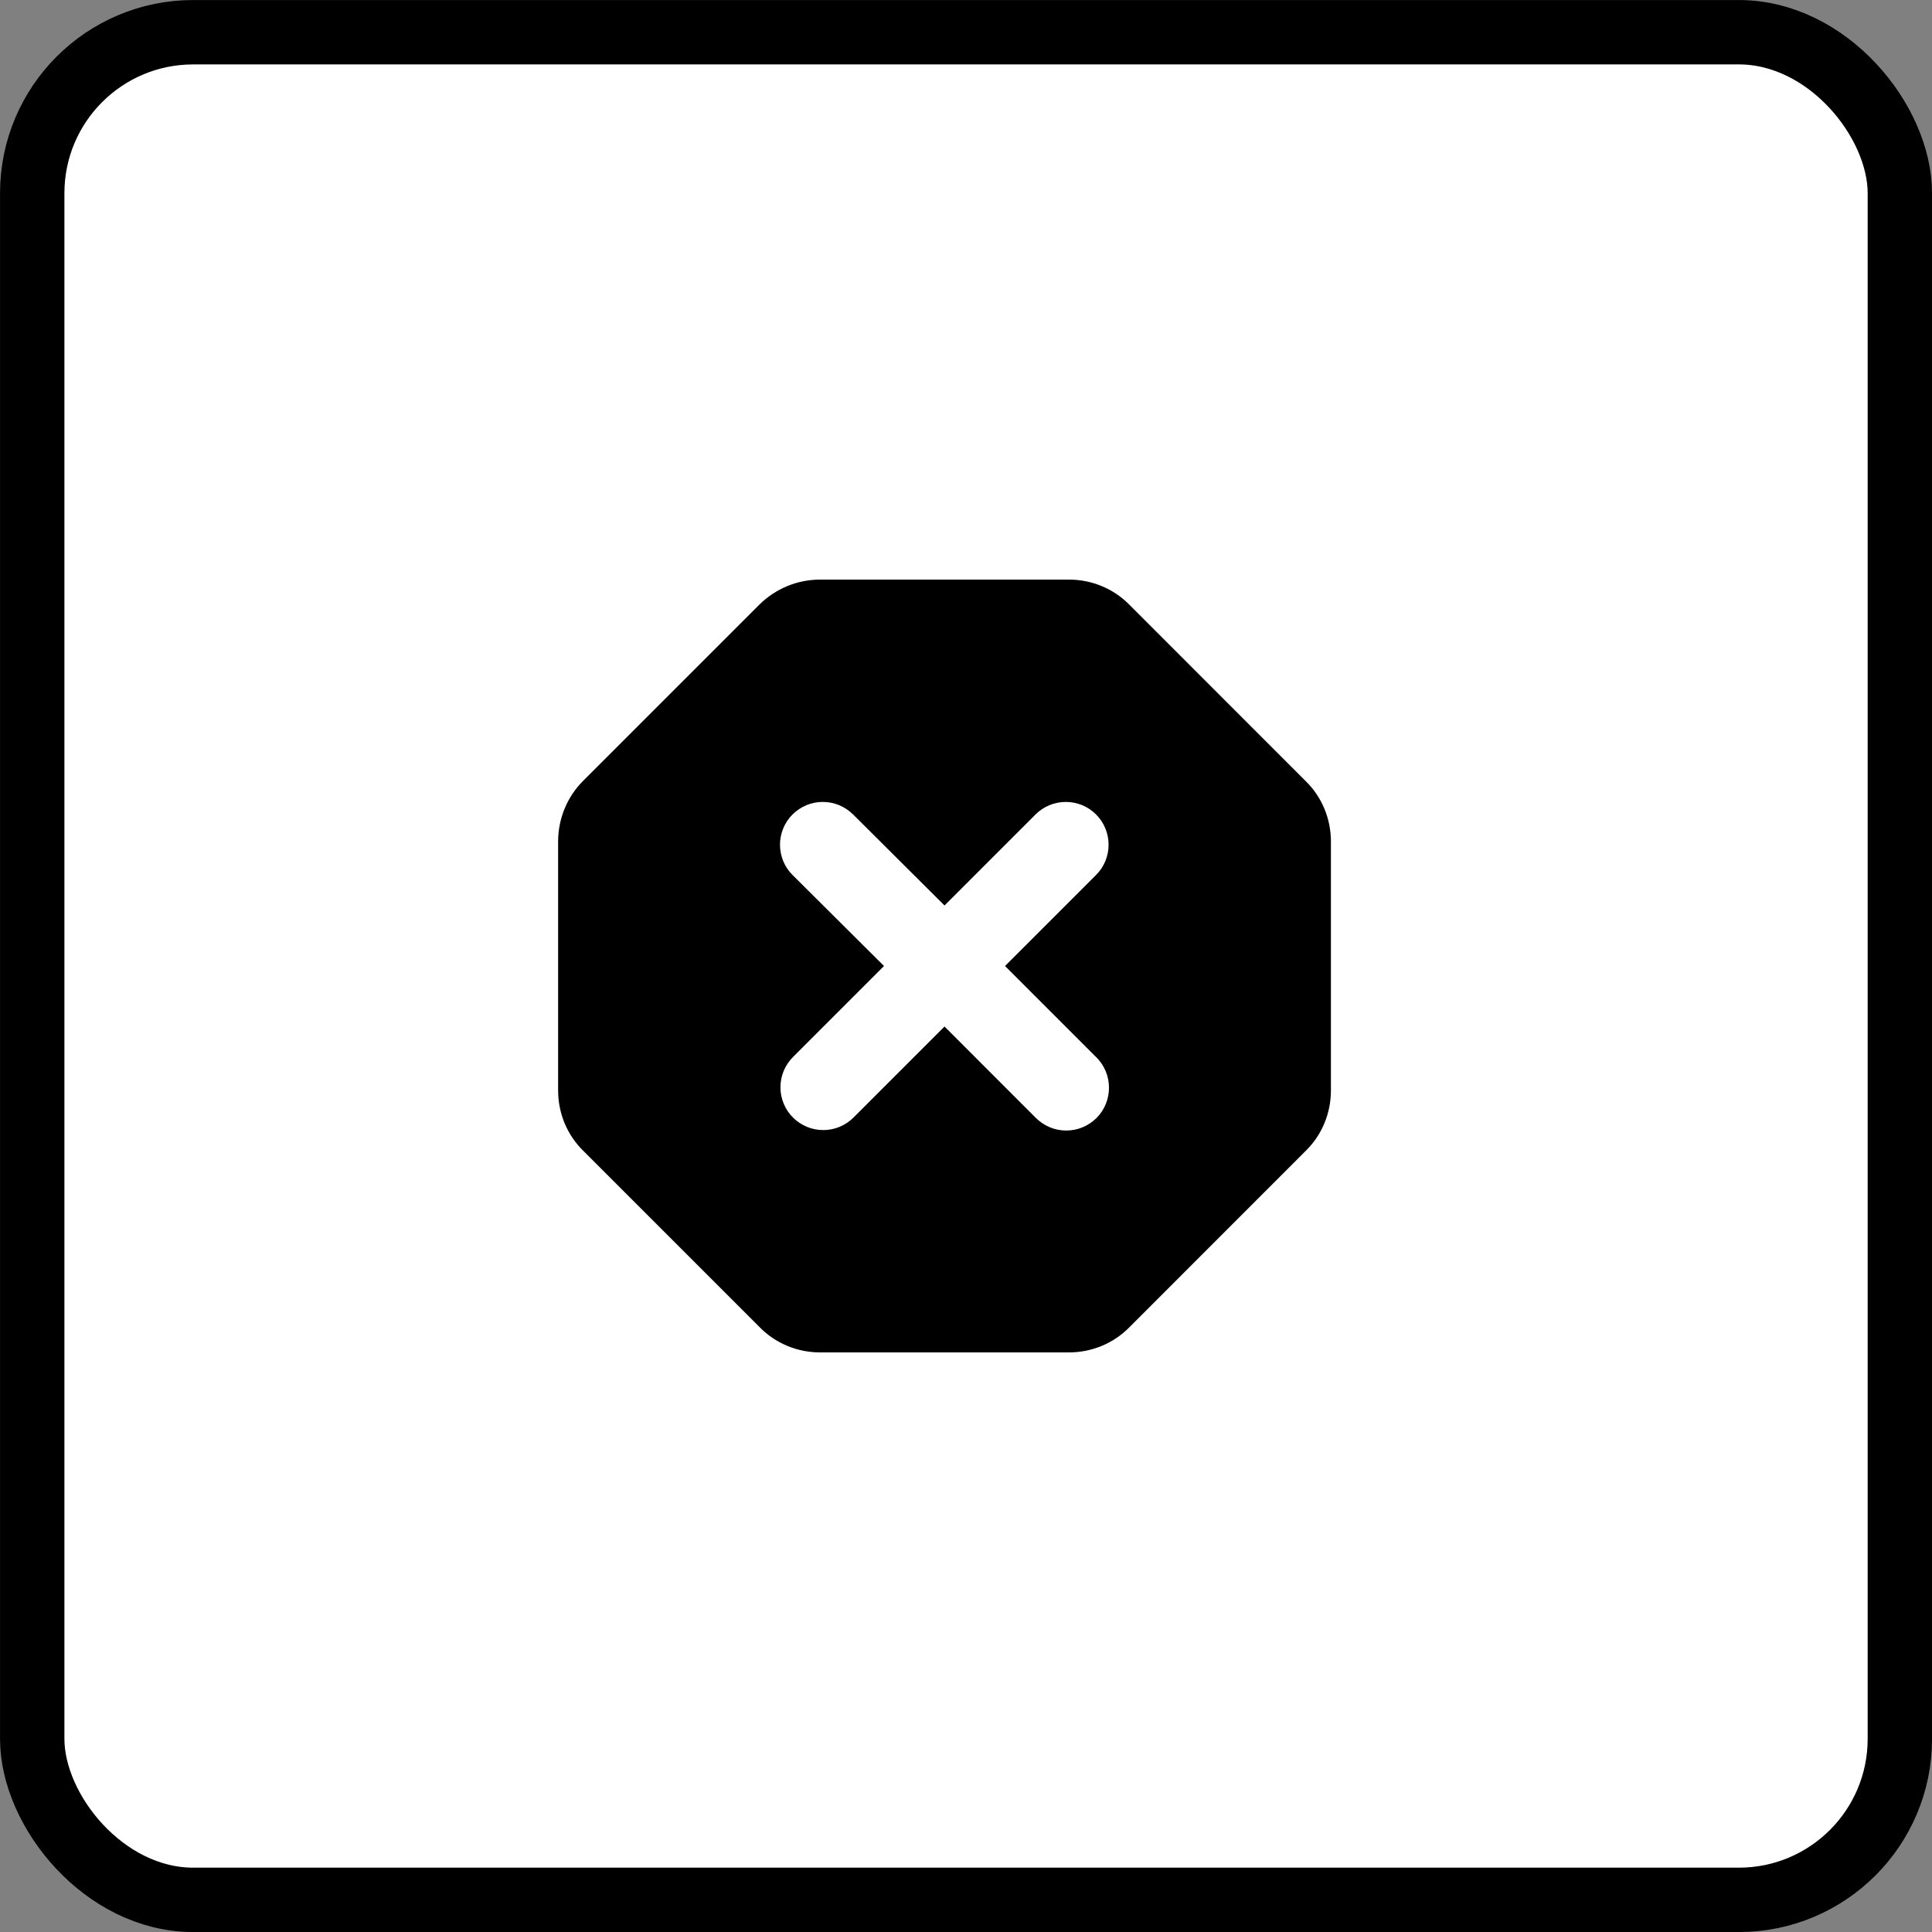 <svg width="25" height="25" viewBox="0 0 25 25" fill="none" xmlns="http://www.w3.org/2000/svg">
<rect x="0" y="0" width="25" height="25" fill="#808080" stroke="none"/>
<rect x="0.417" y="0.417" width="24.167" height="24.167" rx="2.083" fill="white" stroke="black" stroke-width="0.833"/>
<path d="M13.833 7.5H10.611C10.317 7.5 10.033 7.617 9.822 7.828L7.544 10.106C7.339 10.311 7.222 10.594 7.222 10.889V14.111C7.222 14.406 7.339 14.689 7.55 14.894L9.828 17.172C10.033 17.383 10.317 17.5 10.611 17.5H13.833C14.128 17.5 14.411 17.383 14.617 17.172L16.894 14.894C17.105 14.689 17.222 14.406 17.222 14.111V10.889C17.222 10.594 17.105 10.311 16.894 10.106L14.617 7.828C14.411 7.617 14.128 7.5 13.833 7.5ZM14.189 14.467C14.137 14.518 14.076 14.559 14.009 14.587C13.942 14.615 13.87 14.629 13.797 14.629C13.724 14.629 13.652 14.615 13.585 14.587C13.518 14.559 13.457 14.518 13.405 14.467L12.222 13.283L11.044 14.461C10.993 14.512 10.932 14.553 10.865 14.581C10.797 14.609 10.726 14.623 10.653 14.623C10.58 14.623 10.508 14.609 10.441 14.581C10.374 14.553 10.312 14.512 10.261 14.461C10.21 14.41 10.169 14.349 10.141 14.281C10.113 14.214 10.099 14.142 10.099 14.069C10.099 13.997 10.113 13.925 10.141 13.857C10.169 13.79 10.21 13.729 10.261 13.678L11.439 12.5L10.255 11.322C10.204 11.271 10.163 11.21 10.135 11.143C10.108 11.075 10.093 11.003 10.093 10.931C10.093 10.858 10.108 10.786 10.135 10.719C10.163 10.651 10.204 10.59 10.255 10.539C10.307 10.488 10.368 10.447 10.435 10.419C10.502 10.391 10.574 10.377 10.647 10.377C10.72 10.377 10.792 10.391 10.859 10.419C10.926 10.447 10.987 10.488 11.039 10.539L12.222 11.717L13.4 10.539C13.451 10.488 13.512 10.447 13.58 10.419C13.647 10.391 13.719 10.377 13.792 10.377C13.864 10.377 13.936 10.391 14.004 10.419C14.071 10.447 14.132 10.488 14.183 10.539C14.235 10.59 14.275 10.651 14.303 10.719C14.331 10.786 14.345 10.858 14.345 10.931C14.345 11.003 14.331 11.075 14.303 11.143C14.275 11.21 14.235 11.271 14.183 11.322L13.005 12.5L14.183 13.678C14.405 13.894 14.405 14.25 14.189 14.467Z" fill="black"/>
</svg>
